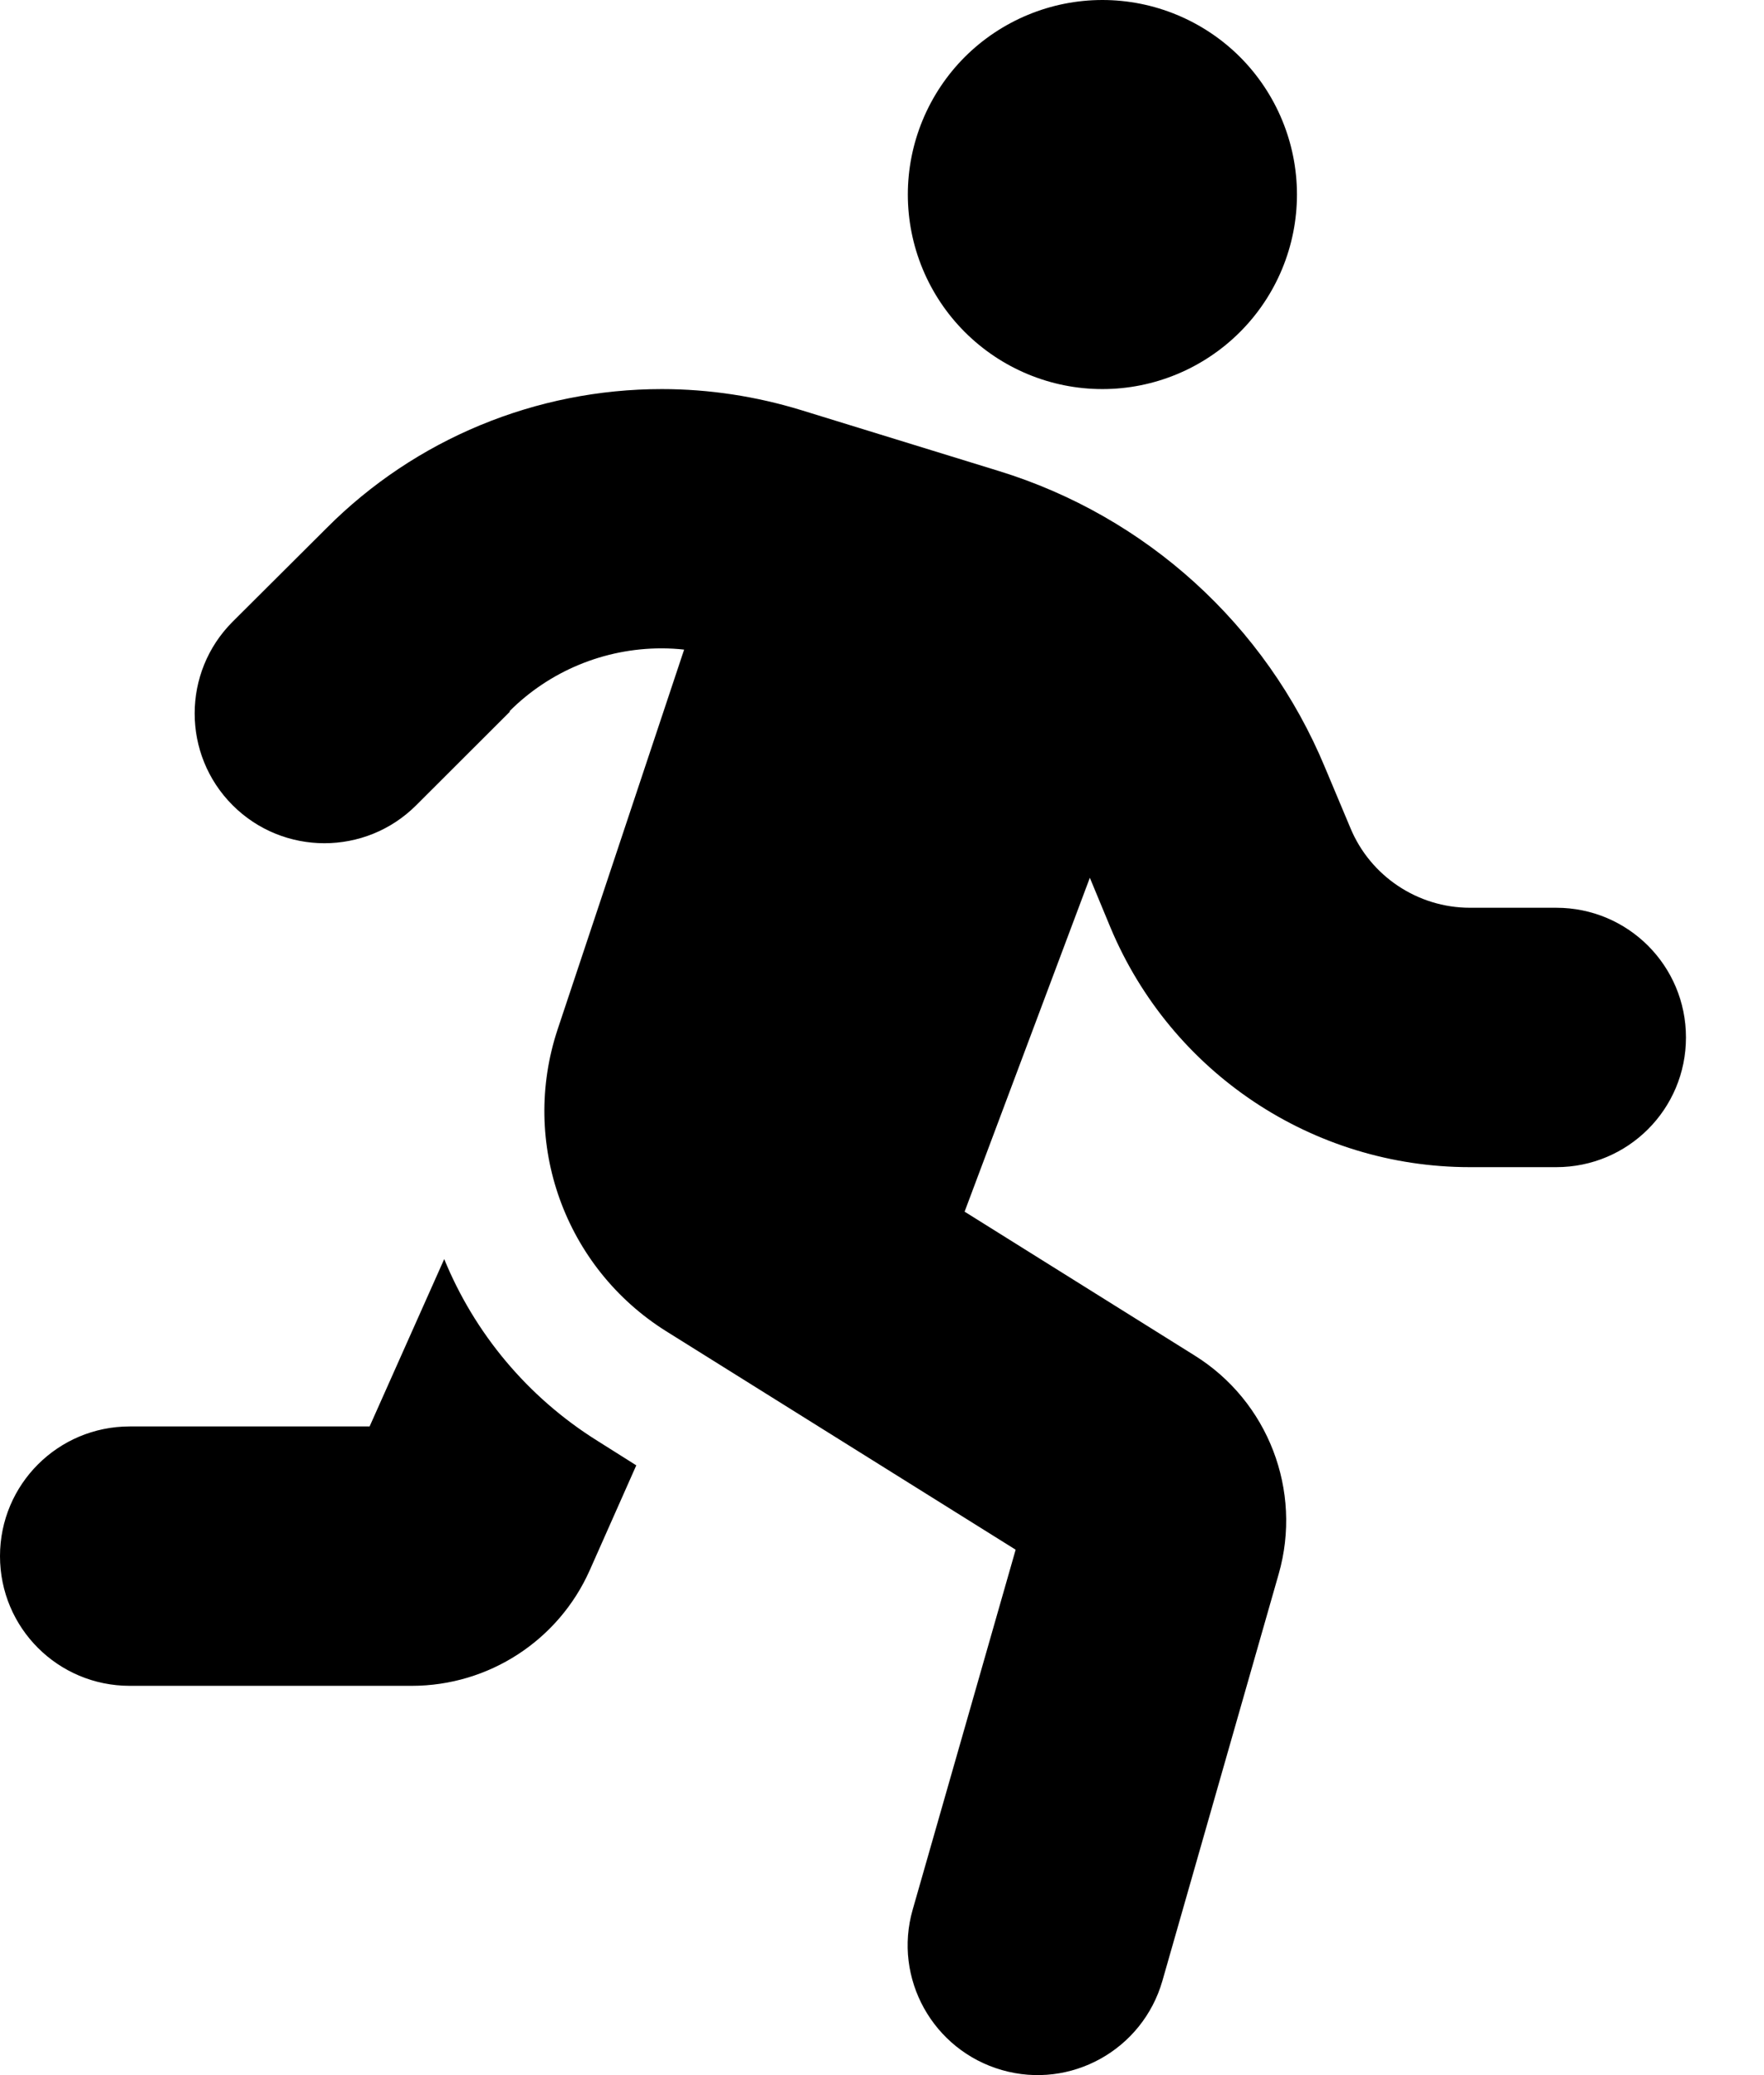<svg width="17" height="20" viewBox="0 0 17 20" fill="none" xmlns="http://www.w3.org/2000/svg">
<path d="M12.499 1.875C12.499 1.378 12.301 0.901 11.95 0.549C11.598 0.198 11.121 0 10.624 0C10.127 0 9.65 0.198 9.298 0.549C8.947 0.901 8.749 1.378 8.749 1.875C8.749 2.372 8.947 2.849 9.298 3.2C9.65 3.552 10.127 3.75 10.624 3.75C11.121 3.75 11.598 3.552 11.95 3.2C12.301 2.849 12.499 2.372 12.499 1.875ZM4.91 6.855C5.296 6.468 5.824 6.249 6.374 6.249C6.449 6.249 6.523 6.253 6.593 6.261L5.374 9.921C5.011 11.014 5.441 12.217 6.421 12.831L9.788 14.936L8.796 18.404C8.605 19.068 8.991 19.76 9.655 19.951C10.319 20.142 11.011 19.756 11.202 19.092L12.323 15.17C12.553 14.366 12.221 13.506 11.514 13.065L9.296 11.678L10.503 8.46L10.702 8.94C11.288 10.339 12.651 11.249 14.166 11.249H14.998C15.69 11.249 16.248 10.69 16.248 9.999C16.248 9.308 15.69 8.749 14.998 8.749H14.166C13.663 8.749 13.206 8.444 13.014 7.98L12.768 7.394C12.198 6.023 11.046 4.976 9.624 4.539L7.722 3.953C7.288 3.82 6.835 3.75 6.378 3.75C5.167 3.75 4.003 4.23 3.148 5.089L2.242 5.992C1.754 6.48 1.754 7.273 2.242 7.761C2.73 8.249 3.523 8.249 4.011 7.761L4.914 6.859L4.91 6.855ZM3.562 13.748H1.25C0.559 13.748 0 14.307 0 14.998C0 15.69 0.559 16.248 1.25 16.248H3.968C4.71 16.248 5.382 15.811 5.683 15.135L6.132 14.123L5.761 13.889C5.078 13.463 4.57 12.842 4.281 12.135L3.562 13.748Z" fill="#000"/>
</svg>
